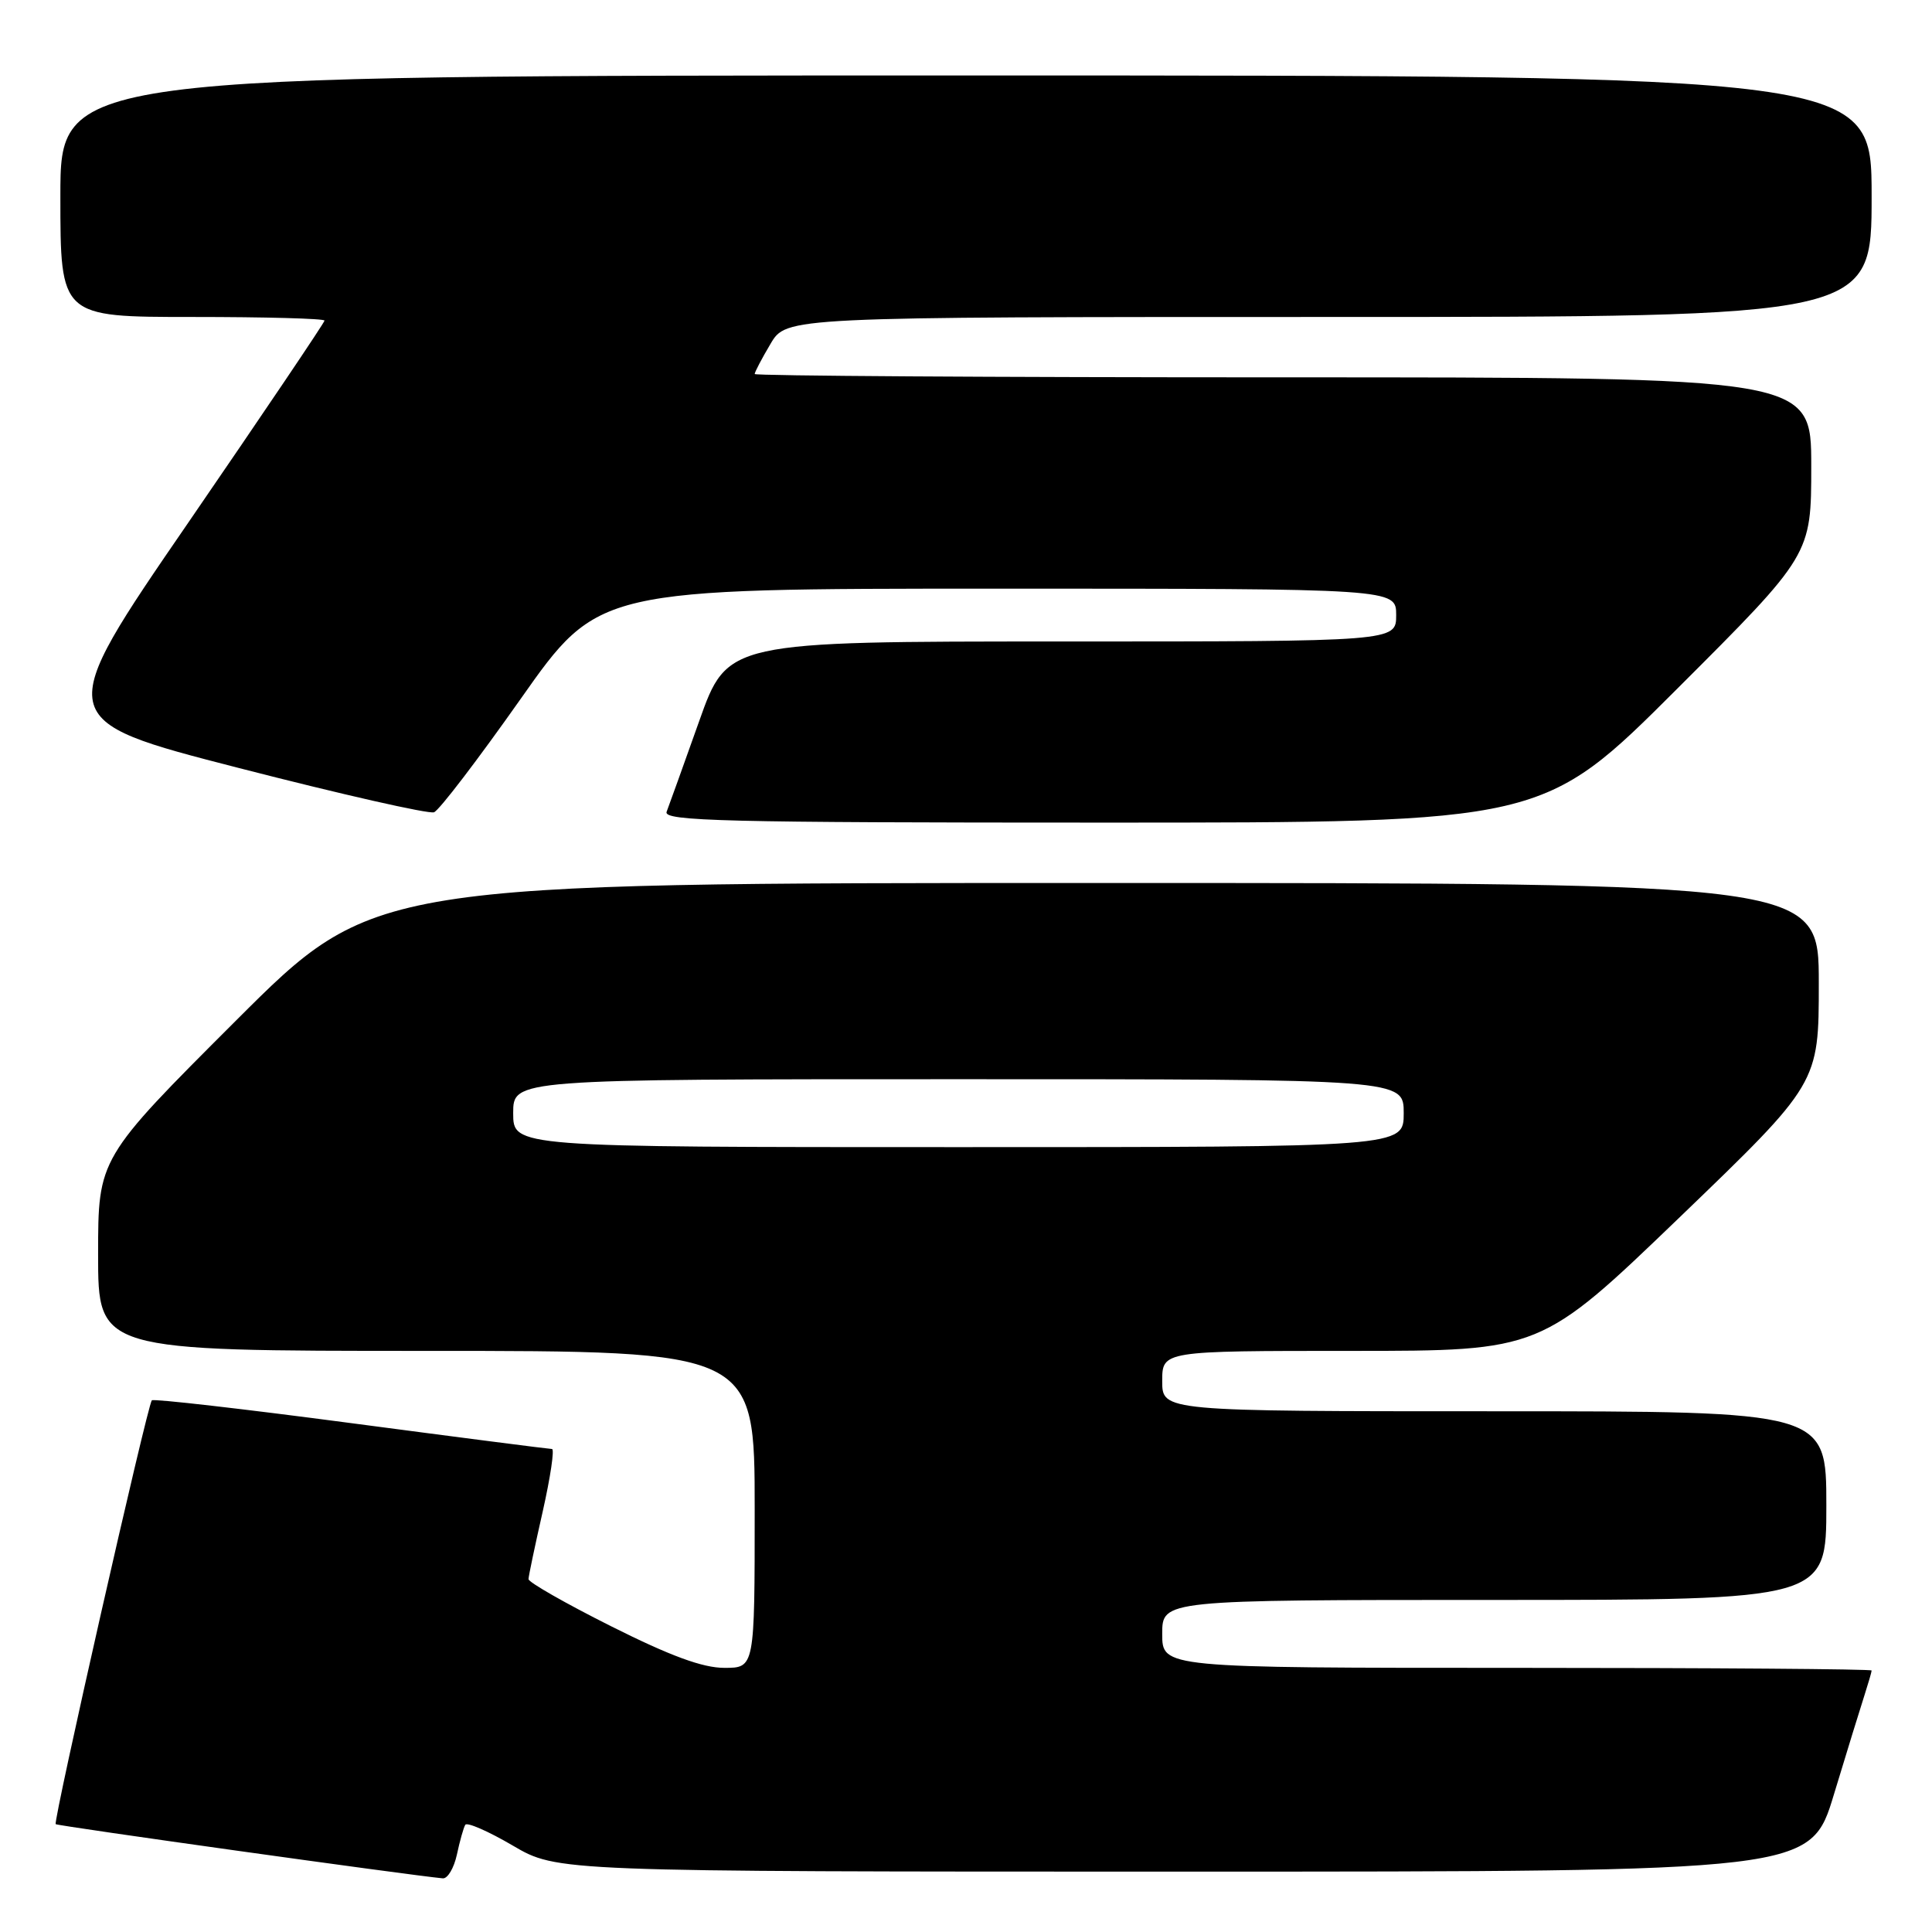 <?xml version="1.0" encoding="UTF-8" standalone="no"?>
<!DOCTYPE svg PUBLIC "-//W3C//DTD SVG 1.1//EN" "http://www.w3.org/Graphics/SVG/1.1/DTD/svg11.dtd" >
<svg xmlns="http://www.w3.org/2000/svg" xmlns:xlink="http://www.w3.org/1999/xlink" version="1.1" viewBox="0 0 256 256">
 <g >
 <path fill="currentColor"
d=" M 60.54 245.75 C 60.92 243.96 61.42 242.18 61.65 241.80 C 61.87 241.41 64.71 242.65 67.95 244.55 C 73.84 248.00 73.84 248.00 156.88 248.00 C 239.91 248.00 239.91 248.00 243.01 237.75 C 244.72 232.11 246.54 226.20 247.06 224.60 C 247.57 223.01 248.00 221.54 248.00 221.35 C 248.00 221.16 226.85 221.00 201.00 221.00 C 154.00 221.00 154.00 221.00 154.00 216.50 C 154.00 212.00 154.00 212.00 198.00 212.00 C 242.00 212.00 242.00 212.00 242.00 199.50 C 242.00 187.00 242.00 187.00 198.00 187.00 C 154.00 187.00 154.00 187.00 154.00 183.00 C 154.00 179.00 154.00 179.00 179.08 179.00 C 204.16 179.00 204.16 179.00 222.58 161.28 C 241.00 143.55 241.00 143.55 241.00 130.28 C 241.00 117.00 241.00 117.00 145.26 117.00 C 49.52 117.00 49.52 117.00 31.26 135.24 C 13.00 153.48 13.00 153.48 13.00 166.24 C 13.00 179.00 13.00 179.00 56.50 179.00 C 100.00 179.00 100.00 179.00 100.00 200.00 C 100.00 221.00 100.00 221.00 95.98 221.00 C 93.11 221.00 88.84 219.43 80.98 215.49 C 74.94 212.46 70.01 209.65 70.03 209.24 C 70.04 208.83 70.89 204.79 71.92 200.25 C 72.94 195.71 73.49 192.00 73.14 192.00 C 72.79 192.00 60.81 190.46 46.51 188.57 C 32.22 186.68 20.34 185.32 20.12 185.55 C 19.54 186.13 7.02 241.35 7.38 241.71 C 7.62 241.95 54.21 248.47 58.67 248.89 C 59.31 248.95 60.15 247.54 60.54 245.75 Z  M 222.24 91.26 C 240.00 73.52 240.00 73.52 240.00 61.76 C 240.00 50.00 240.00 50.00 170.00 50.00 C 131.50 50.00 100.00 49.80 100.00 49.56 C 100.00 49.31 100.94 47.51 102.10 45.56 C 104.20 42.00 104.20 42.00 176.10 42.00 C 248.00 42.00 248.00 42.00 248.00 26.00 C 248.00 10.00 248.00 10.00 128.00 10.00 C 8.00 10.00 8.00 10.00 8.00 26.00 C 8.00 42.00 8.00 42.00 25.50 42.00 C 35.12 42.00 43.00 42.21 43.00 42.48 C 43.00 42.74 34.89 54.76 24.99 69.19 C 6.97 95.42 6.97 95.42 31.63 101.76 C 45.19 105.25 56.83 107.89 57.51 107.63 C 58.19 107.38 63.36 100.60 69.01 92.58 C 79.28 78.00 79.28 78.00 132.14 78.00 C 185.00 78.00 185.00 78.00 185.00 81.50 C 185.00 85.00 185.00 85.00 140.70 85.00 C 96.39 85.00 96.39 85.00 92.64 95.57 C 90.57 101.39 88.63 106.79 88.33 107.57 C 87.86 108.80 96.04 109.00 146.13 109.00 C 204.48 109.00 204.48 109.00 222.24 91.26 Z  M 68.00 147.50 C 68.00 143.00 68.00 143.00 127.00 143.00 C 186.00 143.00 186.00 143.00 186.00 147.50 C 186.00 152.00 186.00 152.00 127.00 152.00 C 68.00 152.00 68.00 152.00 68.00 147.50 Z "/>
</g>
</svg>